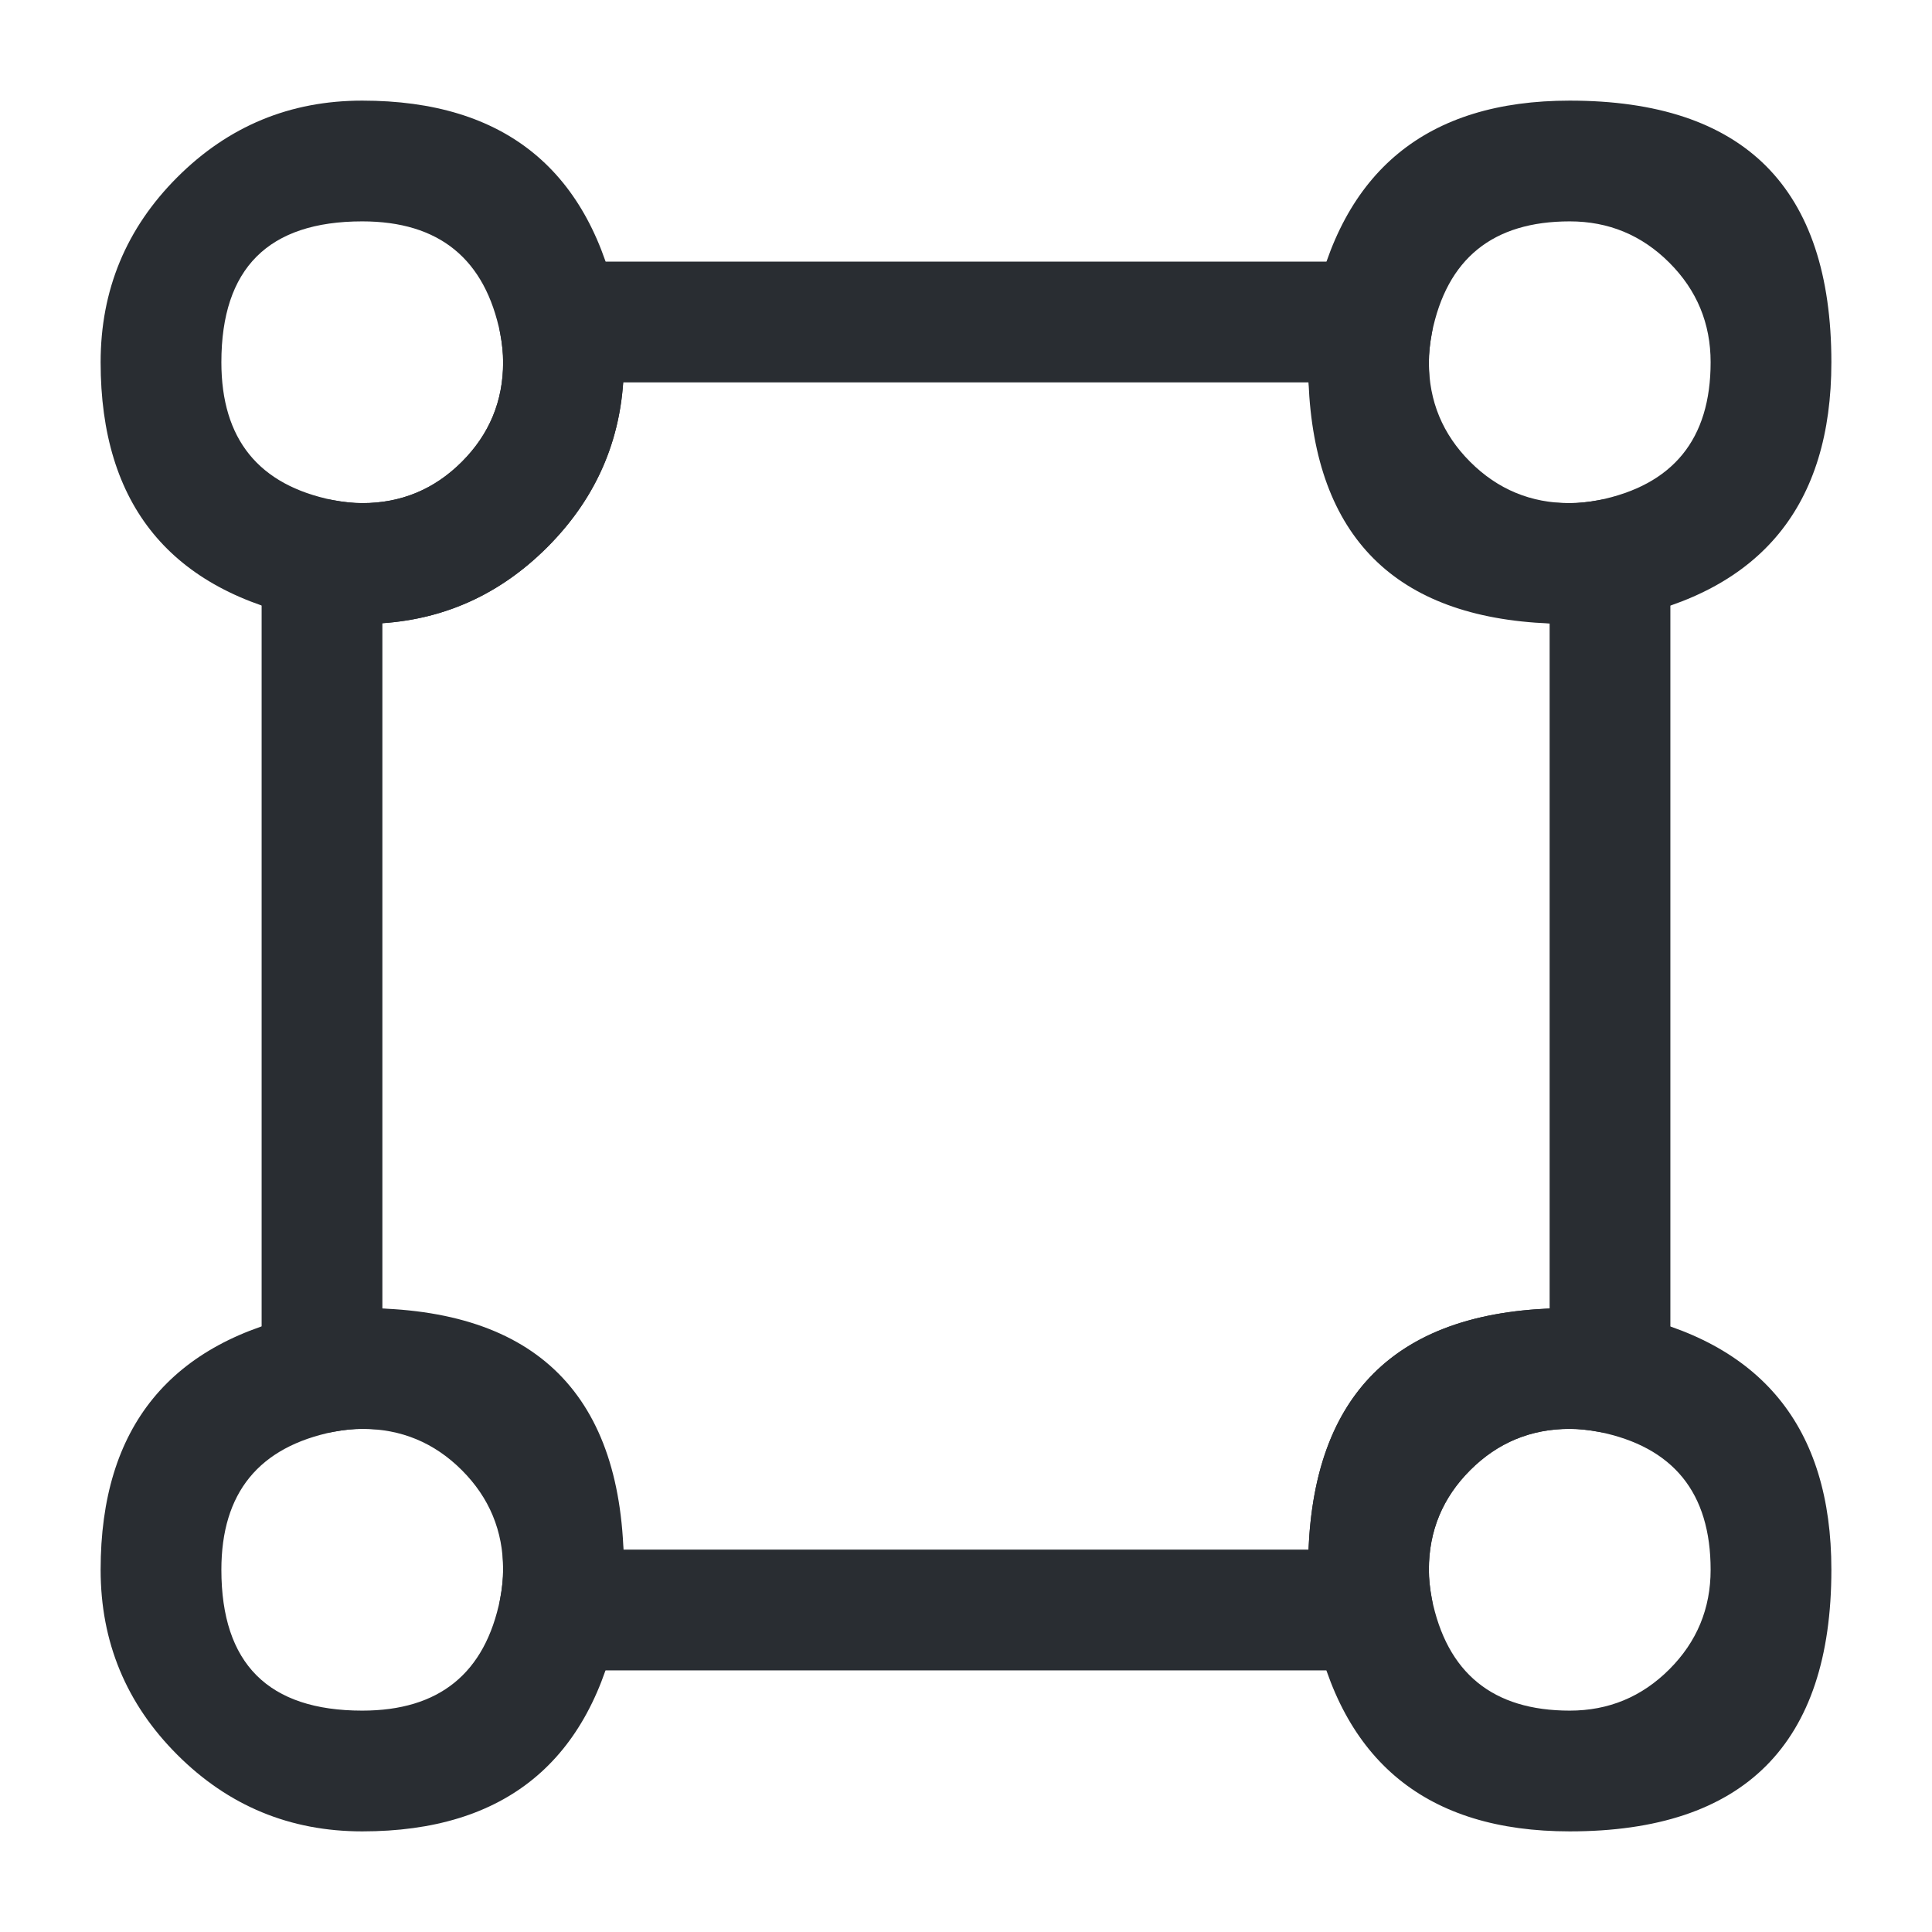 <svg xmlns="http://www.w3.org/2000/svg" width="24" height="24" viewBox="0 0 24 24">
  <defs/>
  <path fill="#292D32" d="M20.75,6.95 L20.75,17.05 Q20.75,17.361 20.53,17.58 Q20.311,17.8 20,17.8 Q19.93,17.8 19.862,17.787 Q19.664,17.75 19.5,17.75 Q18.776,17.75 18.263,18.263 Q17.75,18.776 17.75,19.5 Q17.75,19.664 17.787,19.862 Q17.844,20.167 17.669,20.424 Q17.494,20.68 17.188,20.737 Q17.12,20.75 17.05,20.75 L6.95,20.75 Q6.639,20.75 6.42,20.53 Q6.2,20.311 6.2,20 Q6.2,19.93 6.213,19.862 Q6.25,19.664 6.25,19.5 Q6.25,17.75 4.5,17.75 Q4.336,17.75 4.138,17.787 Q3.833,17.844 3.576,17.669 Q3.32,17.494 3.263,17.188 Q3.25,17.12 3.25,17.05 L3.25,6.95 Q3.25,6.639 3.47,6.42 Q3.689,6.2 4,6.2 Q4.07,6.2 4.138,6.213 Q4.336,6.25 4.5,6.25 Q5.224,6.25 5.737,5.737 Q6.25,5.224 6.25,4.5 Q6.25,4.336 6.213,4.138 Q6.156,3.833 6.331,3.576 Q6.506,3.32 6.812,3.263 Q6.88,3.25 6.95,3.25 L17.05,3.25 Q17.361,3.25 17.58,3.47 Q17.8,3.689 17.8,4 Q17.8,4.07 17.787,4.138 Q17.75,4.336 17.75,4.5 Q17.75,5.224 18.263,5.737 Q18.776,6.25 19.5,6.25 Q19.664,6.25 19.862,6.213 Q20.167,6.156 20.424,6.331 Q20.68,6.506 20.737,6.812 Q20.75,6.88 20.75,6.95 Z M19.25,7.745 Q16.373,7.628 16.255,4.75 L7.742,4.75 Q7.66,5.935 6.798,6.798 Q5.935,7.66 4.75,7.742 L4.75,16.258 Q5.935,16.34 6.798,17.202 Q7.66,18.065 7.742,19.25 L16.255,19.25 Q16.372,16.373 19.25,16.255 L19.25,7.745 Z"/>
  <path fill="#292D32" d="M7.75,4.5 Q7.75,5.846 6.798,6.798 Q5.846,7.75 4.5,7.75 Q4.197,7.75 3.862,7.687 Q1.25,7.16 1.25,4.5 Q1.25,3.154 2.202,2.202 Q3.154,1.25 4.5,1.25 Q7.16,1.25 7.685,3.852 Q7.75,4.197 7.75,4.5 Z M6.25,4.5 Q6.25,4.336 6.215,4.148 Q5.933,2.75 4.5,2.75 Q2.75,2.75 2.75,4.5 Q2.75,5.933 4.138,6.213 Q4.336,6.25 4.5,6.25 Q5.224,6.25 5.737,5.737 Q6.25,5.224 6.25,4.5 Z"/>
  <path fill="#292D32" d="M22.75,4.5 Q22.75,7.16 20.148,7.685 Q19.803,7.75 19.5,7.75 Q18.154,7.75 17.202,6.798 Q16.25,5.846 16.25,4.5 Q16.25,4.197 16.313,3.862 Q16.84,1.25 19.5,1.25 Q21.125,1.25 21.938,2.062 Q22.75,2.875 22.75,4.5 Z M21.25,4.5 Q21.25,3.776 20.737,3.263 Q20.224,2.75 19.5,2.75 Q18.067,2.75 17.787,4.138 Q17.75,4.336 17.75,4.5 Q17.75,6.25 19.5,6.25 Q19.664,6.25 19.852,6.215 Q21.25,5.933 21.25,4.5 Z"/>
  <path fill="#292D32" d="M7.75,19.5 Q7.75,19.803 7.687,20.138 Q7.16,22.75 4.5,22.75 Q3.154,22.75 2.202,21.798 Q1.25,20.846 1.25,19.5 Q1.25,16.84 3.852,16.315 Q4.197,16.25 4.5,16.25 Q7.75,16.25 7.75,19.5 Z M6.25,19.5 Q6.25,18.776 5.737,18.263 Q5.224,17.75 4.5,17.75 Q4.336,17.75 4.148,17.785 Q2.75,18.067 2.75,19.5 Q2.75,21.25 4.5,21.25 Q5.933,21.25 6.213,19.862 Q6.25,19.664 6.25,19.5 Z"/>
  <path fill="#292D32" d="M22.75,19.5 Q22.75,22.75 19.5,22.75 Q16.84,22.75 16.315,20.148 Q16.25,19.803 16.25,19.5 Q16.25,16.25 19.5,16.25 Q19.803,16.25 20.138,16.313 Q22.75,16.84 22.75,19.5 Z M21.25,19.5 Q21.25,18.067 19.862,17.787 Q19.664,17.75 19.5,17.75 Q18.776,17.75 18.263,18.263 Q17.75,18.776 17.75,19.5 Q17.75,19.664 17.785,19.852 Q18.067,21.25 19.5,21.25 Q20.224,21.25 20.737,20.737 Q21.25,20.224 21.25,19.5 Z"/>
</svg>

